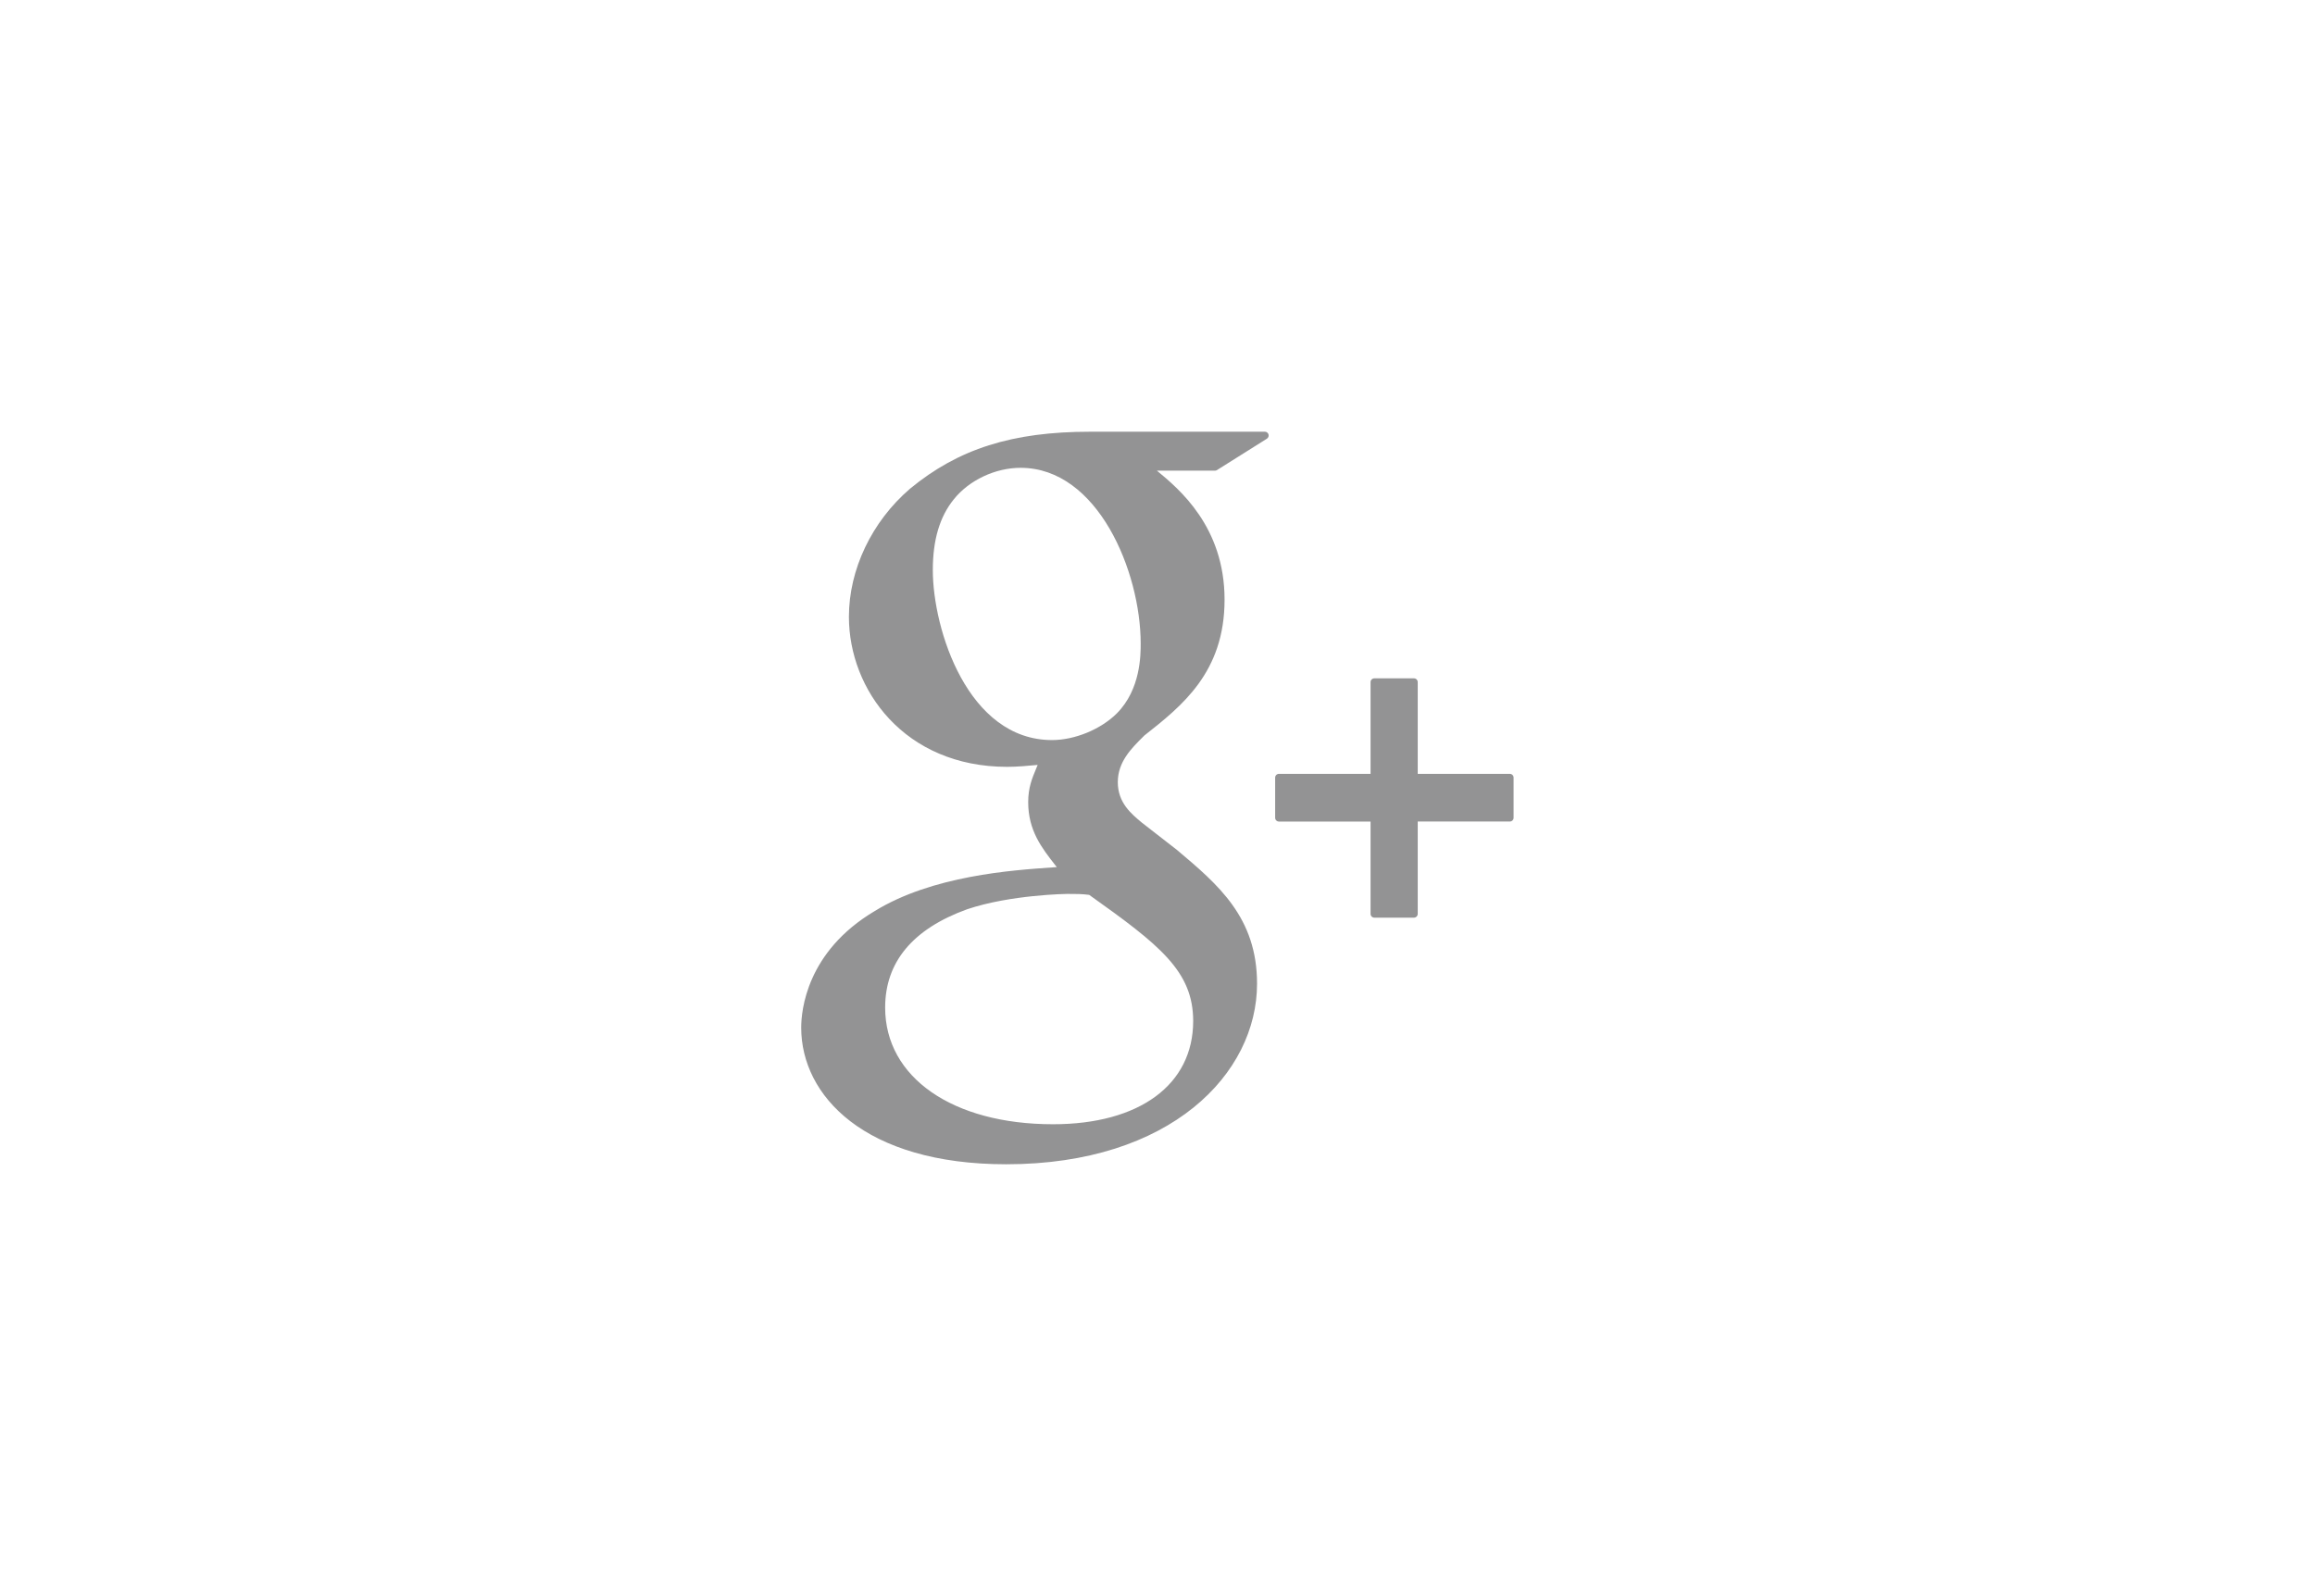 <svg width="580" height="400" xmlns="http://www.w3.org/2000/svg">
 <!-- Created with Method Draw - http://github.com/duopixel/Method-Draw/ -->

 <g>
  <title>background</title>
  <rect fill="#fff" id="canvas_background" height="402" width="582" y="-1" x="-1"/>
  <g display="none" overflow="visible" y="0" x="0" height="100%" width="100%" id="canvasGrid">
   <rect fill="url(#gridpattern)" stroke-width="0" y="0" x="0" height="100%" width="100%"/>
  </g>
 </g>
 <g>
  <title>Layer 1</title>
  <g fill="white" id="svg_24">
   <g transform="matrix(1.896,0,0,1.896,0,0) " id="svg_5">
    <g id="svg_6">
     <path fill="#939394" id="svg_7" d="m167.144,57.063l-23.092,0c-10.29,0 -17.413,2.256 -23.824,7.552c-5.042,4.35 -8.051,10.672 -8.051,16.912c0,9.614 7.33,19.831 20.913,19.831c1.306,0 2.752,-0.134 4.028,-0.253l-0.188,0.457c-0.546,1.308 -1.063,2.542 -1.063,4.468c0,3.75 1.809,6.063 3.558,8.298l0.22,0.283l-0.391,0.027c-5.609,0.384 -16.049,1.1 -23.675,5.787c-9.007,5.355 -9.707,13.145 -9.707,15.404c0,8.988 8.376,18.06 27.09,18.06c21.76,0 33.146,-12.005 33.146,-23.863c0.002,-8.771 -5.141,-13.101 -10.6,-17.698l-4.605,-3.582c-1.423,-1.179 -3.195,-2.646 -3.195,-5.364c0,-2.672 1.772,-4.436 3.336,-5.992l0.163,-0.165c4.973,-3.917 10.609,-8.358 10.609,-17.964c0,-9.658 -6.035,-14.649 -8.937,-17.048l7.663,0c0.094,0 0.188,-0.026 0.266,-0.077l6.601,-4.15c0.188,-0.119 0.276,-0.348 0.214,-0.562c-0.059,-0.214 -0.257,-0.361 -0.479,-0.361zm-28.003,91.535c-13.264,0 -22.176,-6.195 -22.176,-15.416c0,-6.021 3.645,-10.396 10.824,-12.997c5.749,-1.935 13.17,-2.031 13.244,-2.031c1.257,0 1.889,0 2.893,0.126c9.281,6.605 13.743,10.073 13.743,16.678c-0.001,8.414 -7.101,13.64 -18.528,13.64zm-0.125,-50.779c-11.132,0 -15.752,-14.633 -15.752,-22.468c0,-3.984 0.906,-7.042 2.77,-9.351c2.023,-2.531 5.487,-4.166 8.825,-4.166c10.221,0 15.873,13.738 15.873,23.233c0,1.498 0,6.055 -3.148,9.22c-2.117,2.113 -5.56,3.532 -8.568,3.532z"/>
     <path fill="#939394" id="svg_8" d="m199.509,102.286l-12.168,0l0,-12.125c0,-0.276 -0.225,-0.5 -0.5,-0.5l-5.234,0c-0.276,0 -0.5,0.224 -0.5,0.5l0,12.125l-12.107,0c-0.276,0 -0.5,0.224 -0.5,0.5l0,5.304c0,0.275 0.224,0.5 0.5,0.5l12.107,0l0,12.203c0,0.275 0.224,0.5 0.5,0.5l5.234,0c0.275,0 0.5,-0.225 0.5,-0.5l0,-12.205l12.168,0c0.276,0 0.5,-0.223 0.5,-0.5l0,-5.302c0,-0.277 -0.223,-0.5 -0.5,-0.5z"/>
    </g>
   </g>
   <g transform="matrix(1.896,0,0,1.896,0,0) " id="svg_9"/>
   <g transform="matrix(1.896,0,0,1.896,0,0) " id="svg_10"/>
   <g transform="matrix(1.896,0,0,1.896,0,0) " id="svg_11"/>
   <g transform="matrix(1.896,0,0,1.896,0,0) " id="svg_12"/>
   <g transform="matrix(1.896,0,0,1.896,0,0) " id="svg_13"/>
   <g transform="matrix(1.896,0,0,1.896,0,0) " id="svg_14"/>
   <g transform="matrix(1.896,0,0,1.896,0,0) " id="svg_15"/>
   <g transform="matrix(1.896,0,0,1.896,0,0) " id="svg_16"/>
   <g transform="matrix(1.896,0,0,1.896,0,0) " id="svg_17"/>
   <g transform="matrix(1.896,0,0,1.896,0,0) " id="svg_18"/>
   <g transform="matrix(1.896,0,0,1.896,0,0) " id="svg_19"/>
   <g transform="matrix(1.896,0,0,1.896,0,0) " id="svg_20"/>
   <g transform="matrix(1.896,0,0,1.896,0,0) " id="svg_21"/>
   <g transform="matrix(1.896,0,0,1.896,0,0) " id="svg_22"/>
   <g transform="matrix(1.896,0,0,1.896,0,0) " id="svg_23"/>
  </g>
 </g>
</svg>